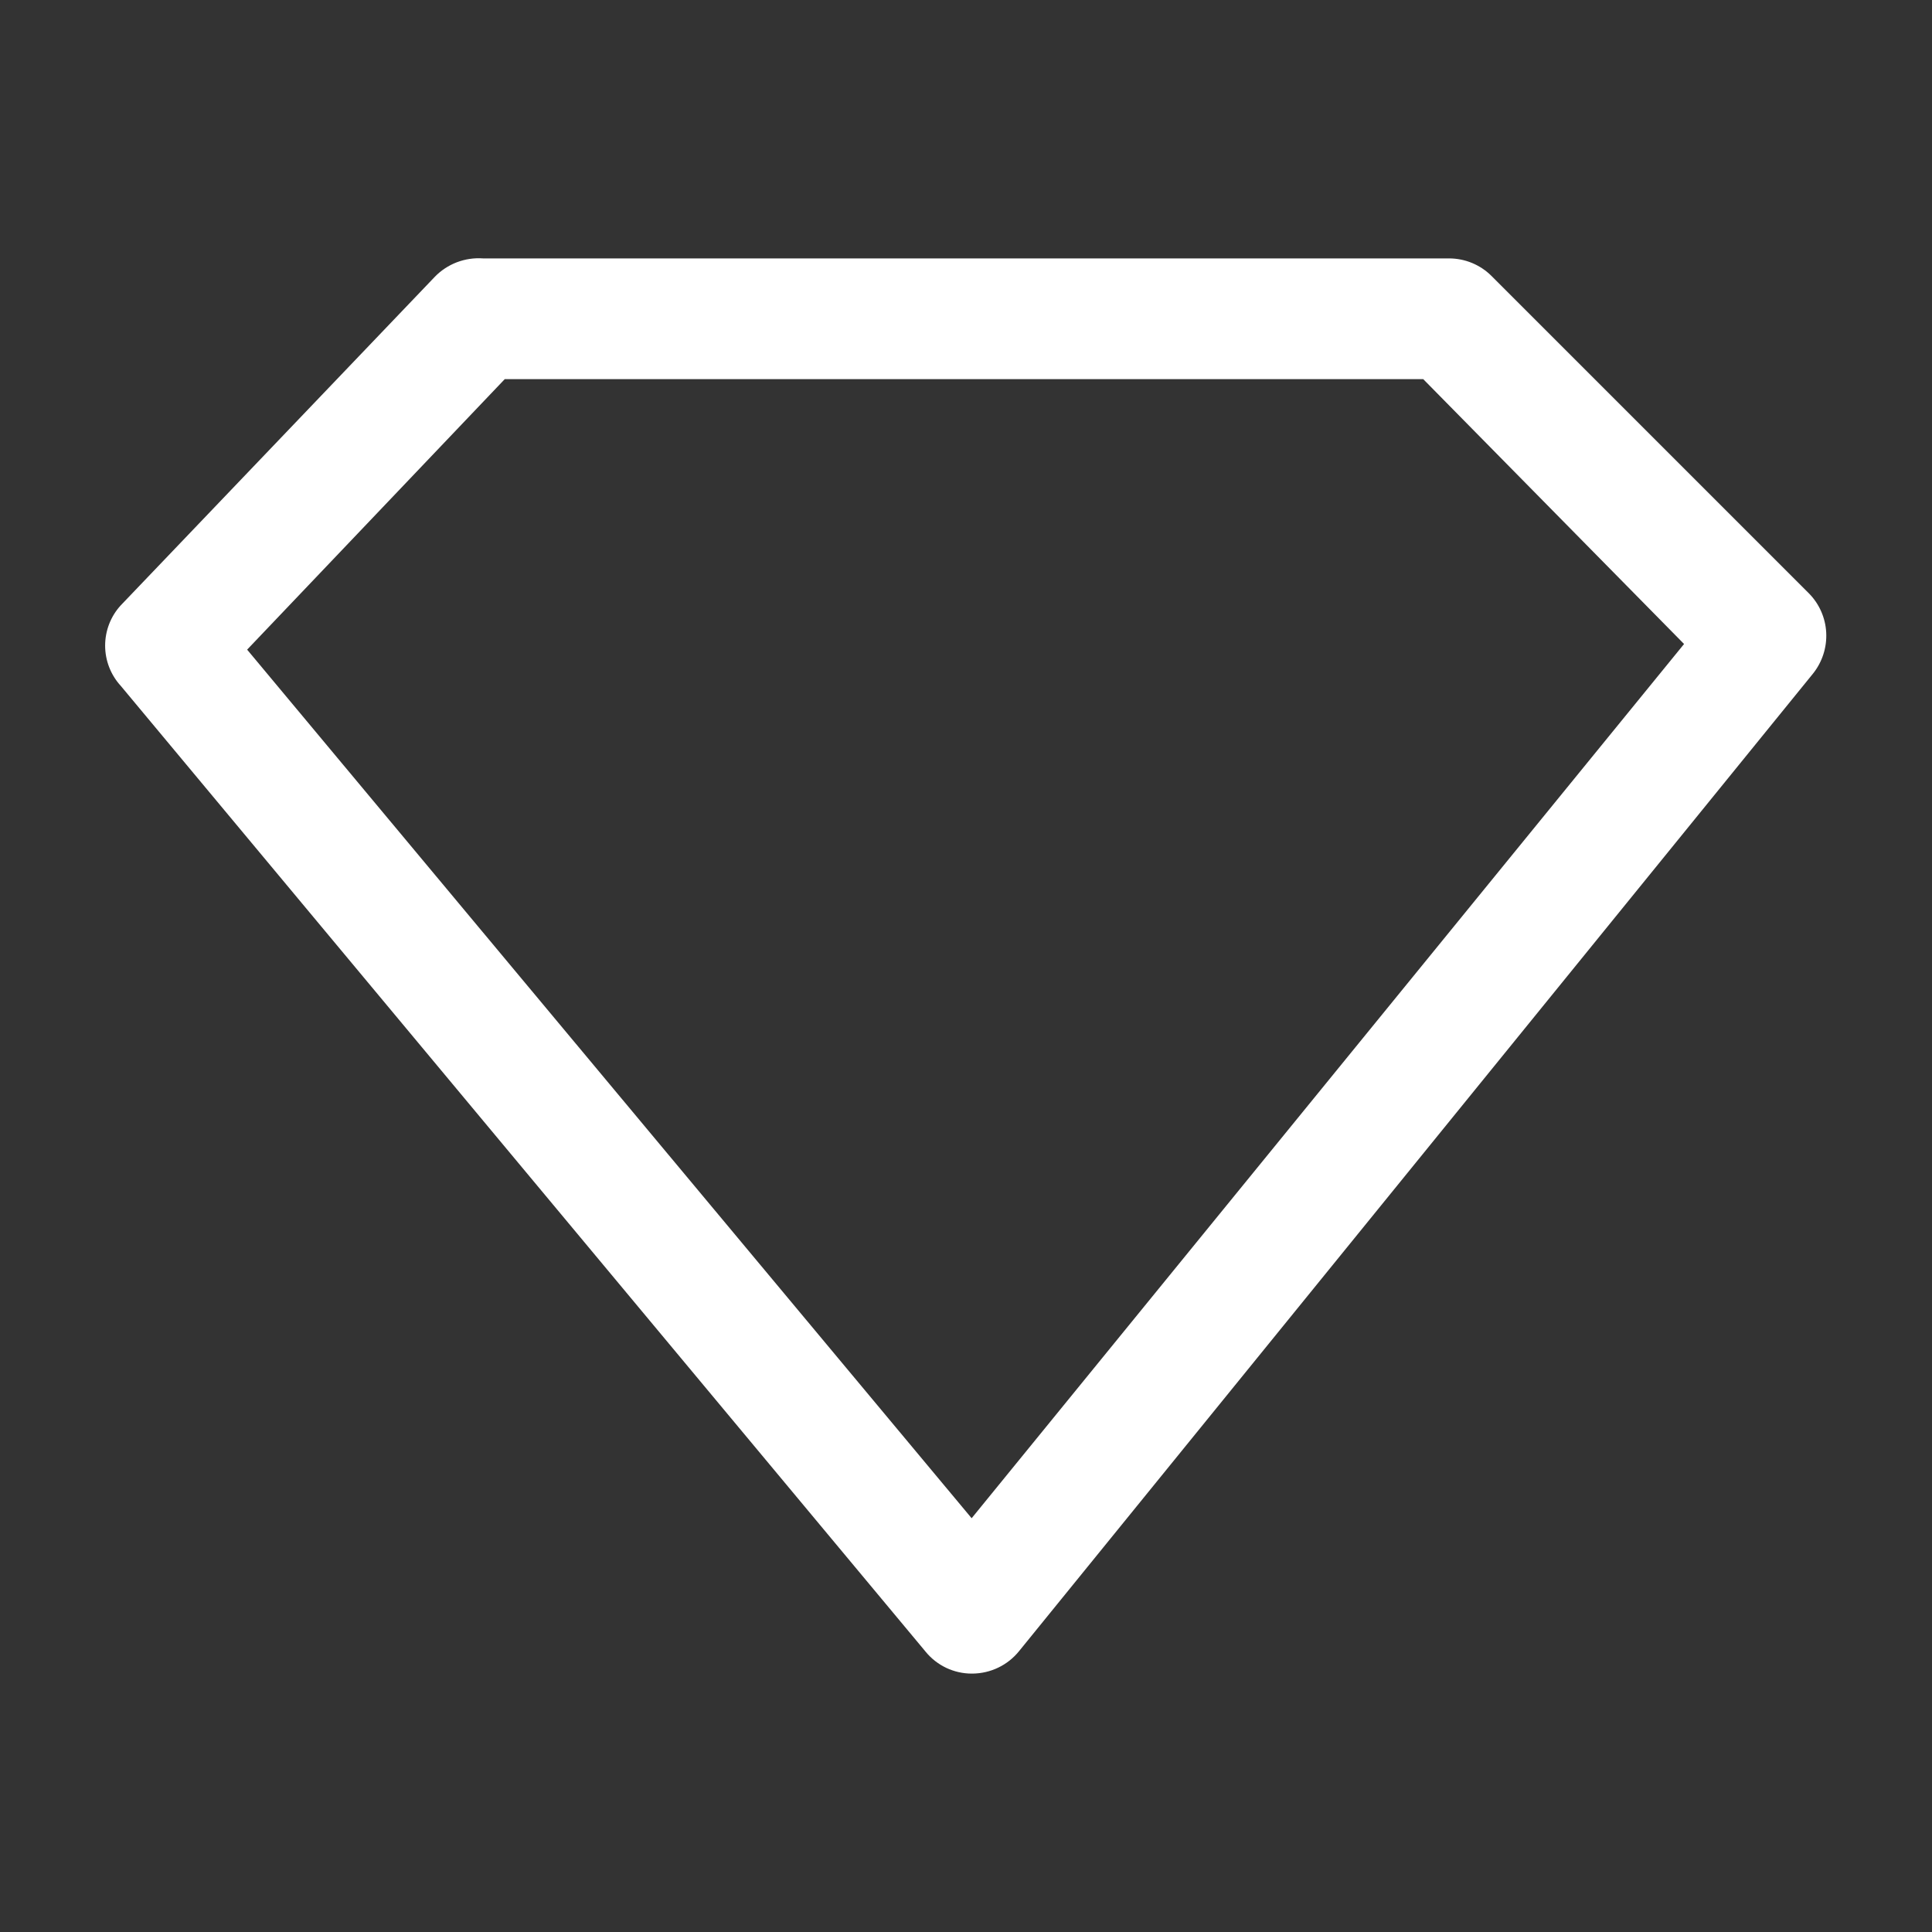 <svg width="24" height="24" viewBox="0 0 24 24" fill="none" xmlns="http://www.w3.org/2000/svg">
<rect x="0" y="0" width="24" height="24" fill="#333333" stroke="none"/>
<path d="M12.07 20.79C11.961 20.79 11.853 20.765 11.755 20.719C11.656 20.672 11.569 20.604 11.5 20.52L1.5 8.52C1.375 8.383 1.306 8.205 1.306 8.02C1.306 7.835 1.375 7.656 1.5 7.52L5.4 3.44C5.477 3.36 5.571 3.298 5.675 3.258C5.778 3.219 5.889 3.202 6 3.21H18C18.199 3.21 18.39 3.289 18.53 3.43L22.47 7.37C22.6 7.501 22.677 7.676 22.686 7.86C22.695 8.045 22.636 8.226 22.52 8.37L12.66 20.51C12.59 20.597 12.502 20.667 12.402 20.715C12.301 20.764 12.191 20.789 12.08 20.79H12.07ZM3.07 8.07L12.07 18.86L20.92 8L17.68 4.71H6.27L3.07 8.07Z" fill="white"/>
</svg>
